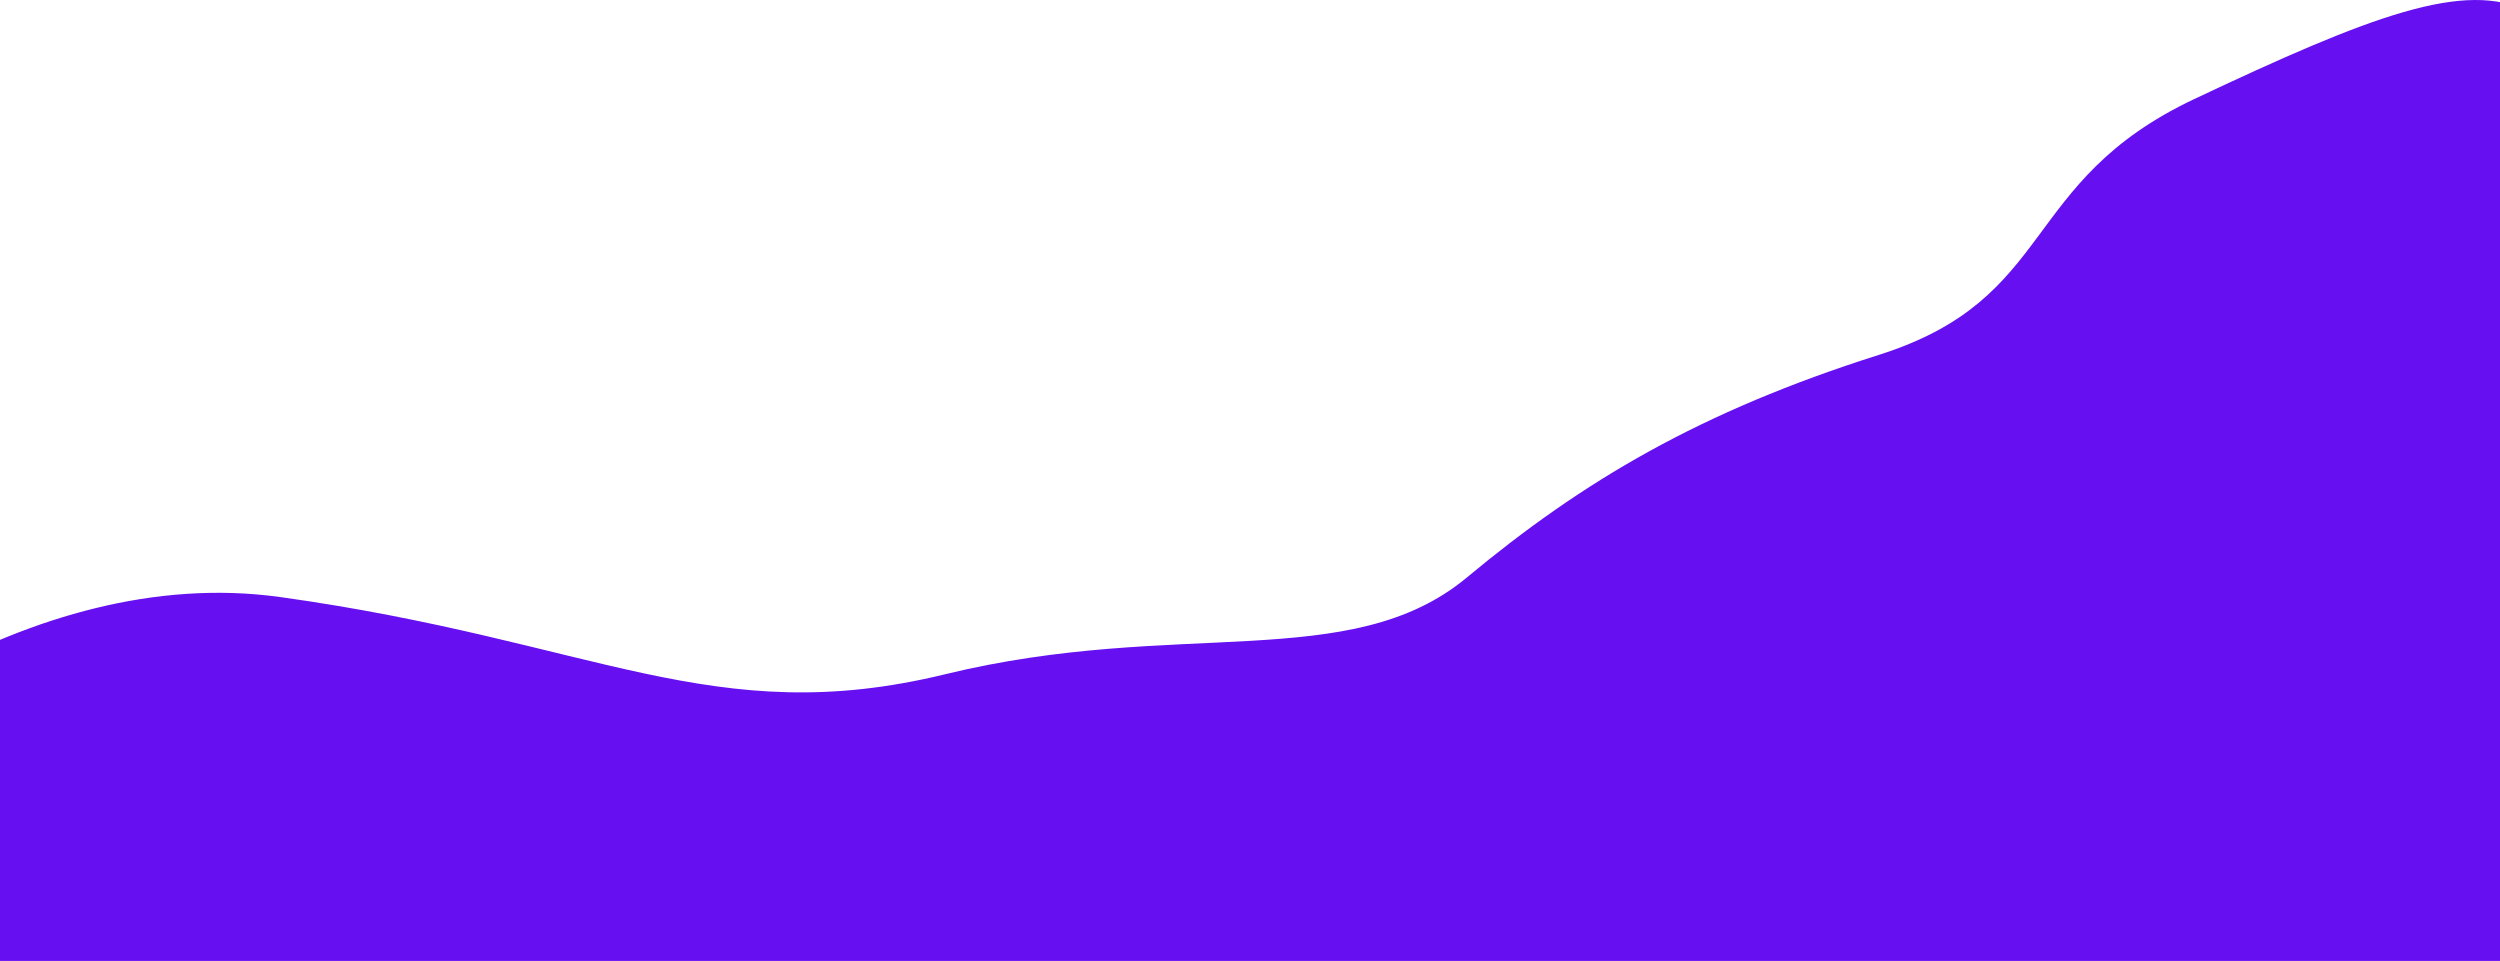 <svg xmlns="http://www.w3.org/2000/svg" width="1280" height="492" fill="none" viewBox="0 0 1280 492">
  <path fill="#6610F2" d="M143.5 305.696c-129.2-18-252.167 79.834-297.5 131l34 284 1515.5-165c-22.67-177.5-74.5-535.9-100.5-549.5-32.5-17-81.5 2-171.5 44.5s-70 102-161.5 131-151.5 64.5-211 114-148 20.5-267 49.5-179-17-340.5-39.5z"/>
</svg>

